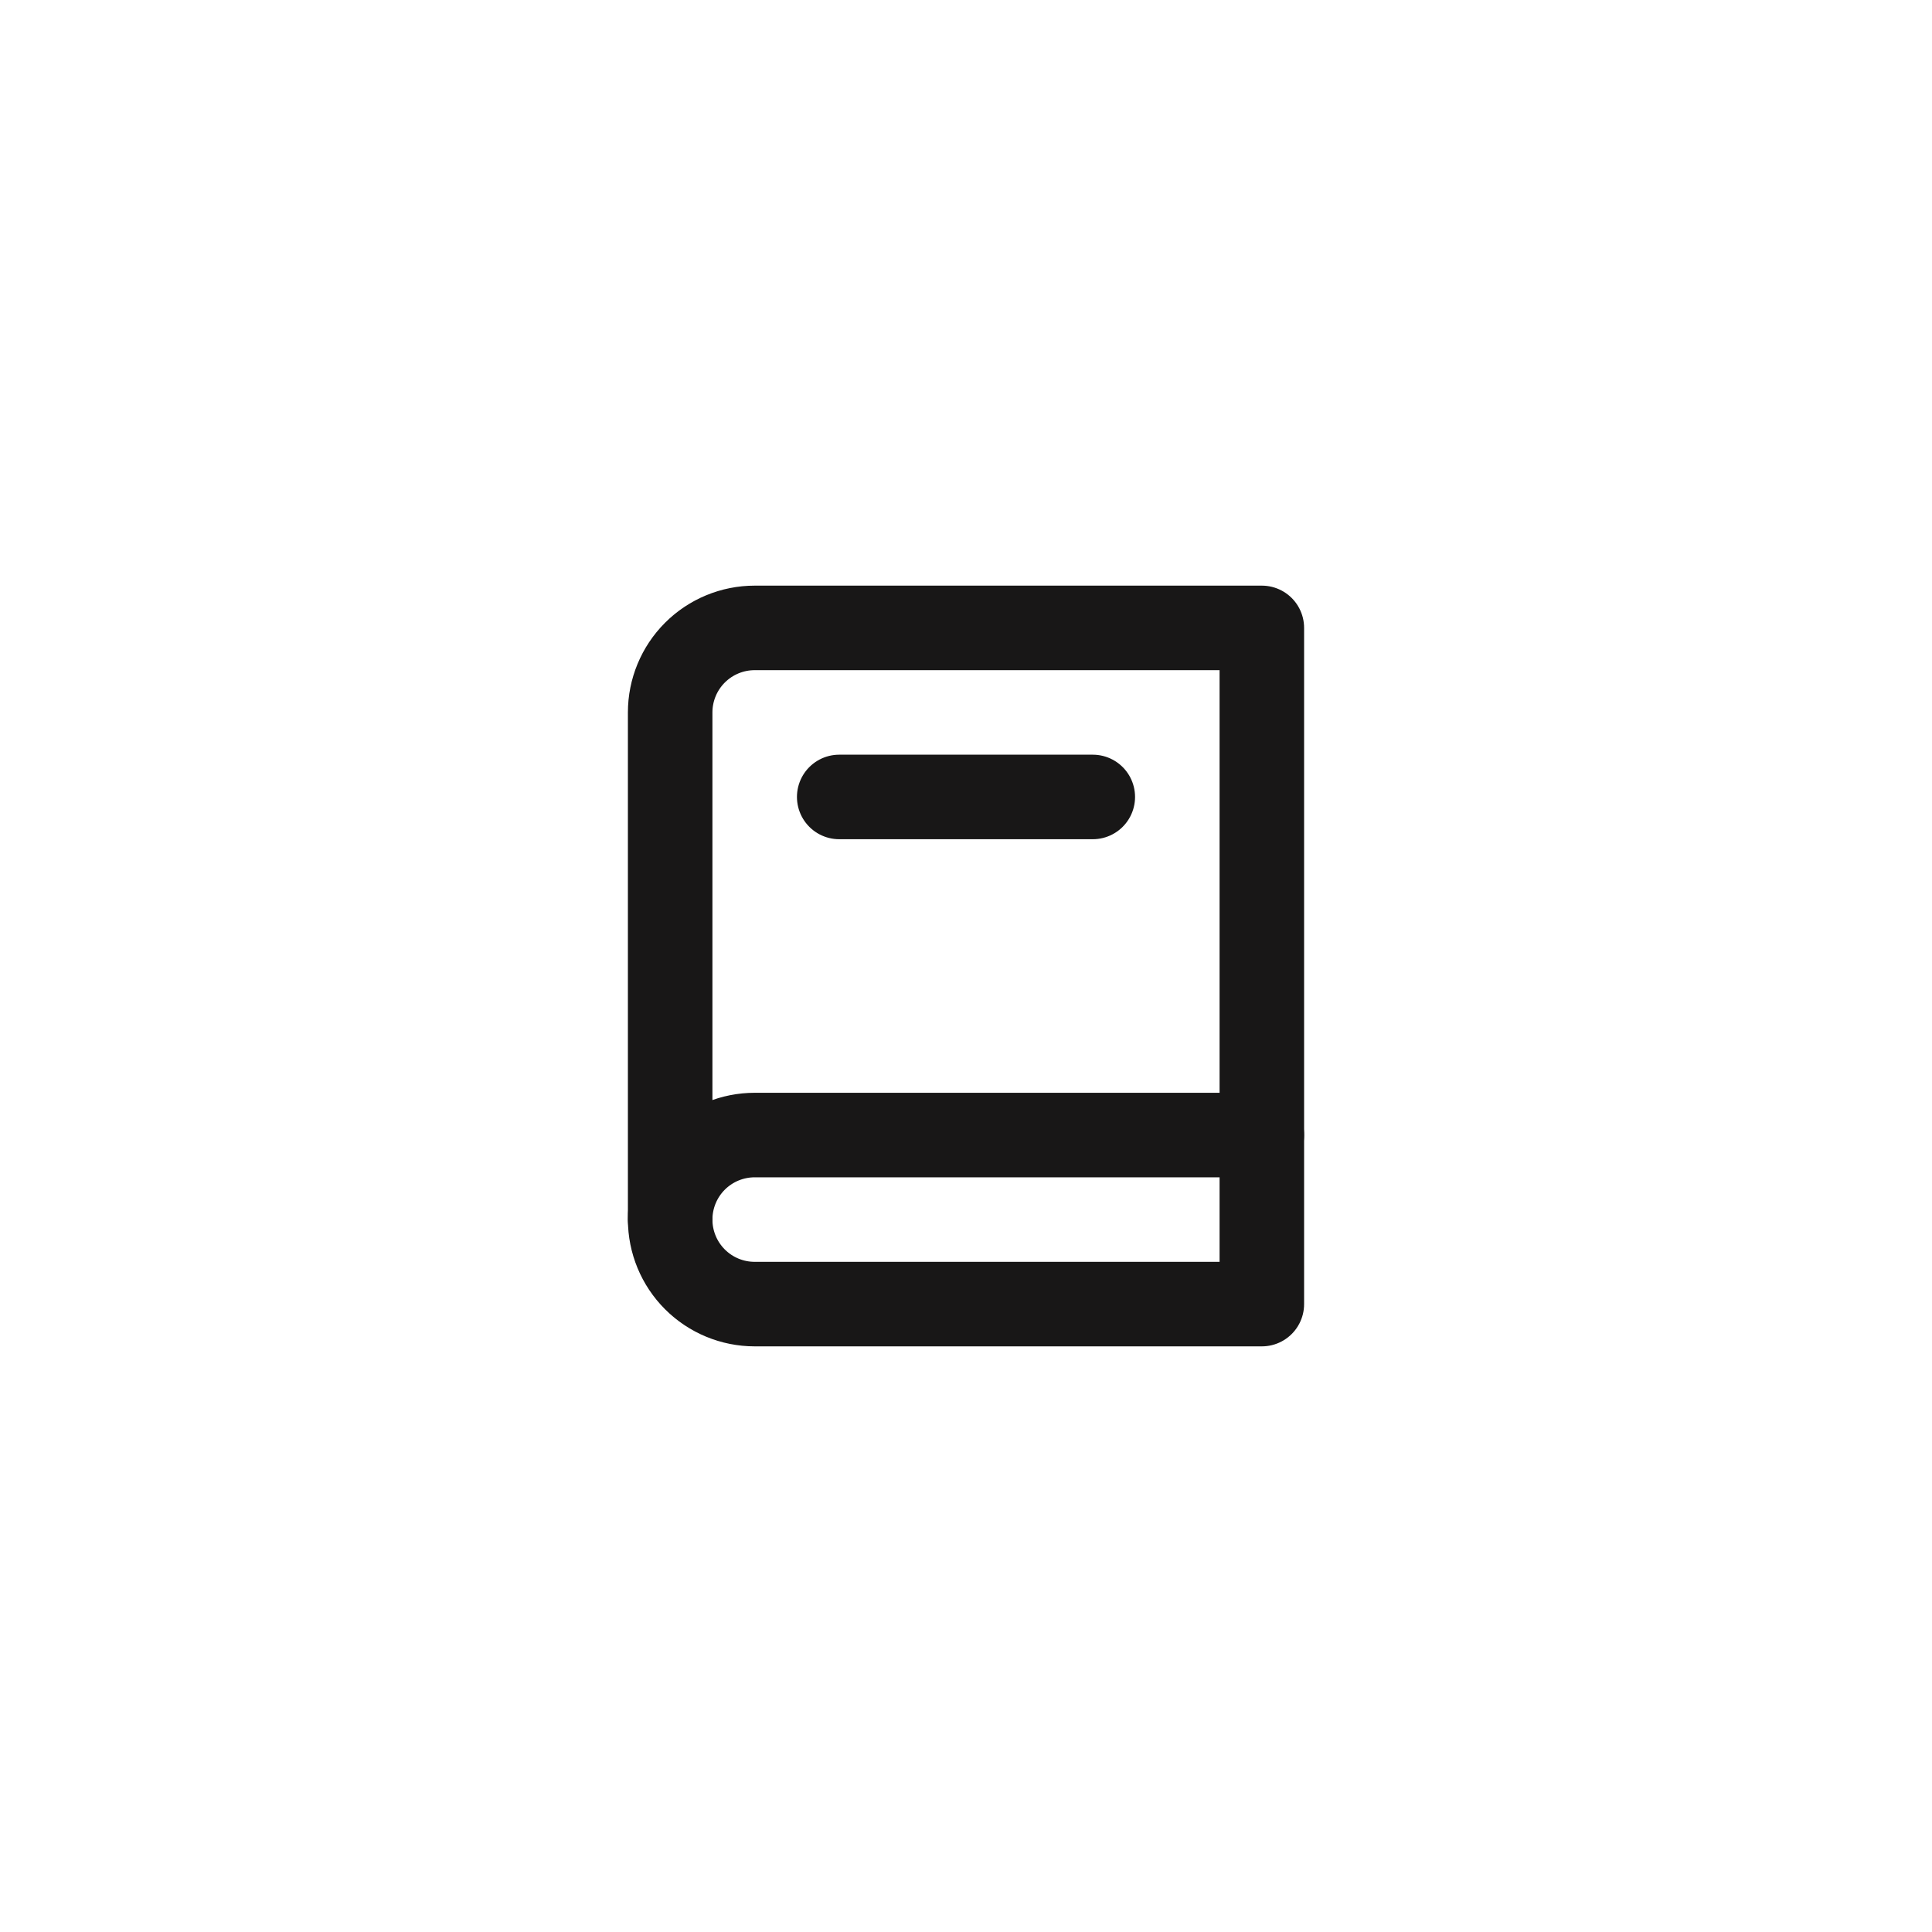 <svg width="80" height="80" viewBox="0 0 80 80" fill="none" xmlns="http://www.w3.org/2000/svg">
<rect width="80" height="80" fill="white"/>
<g clip-path="url(#clip0_631_5165)">
<path d="M52.25 26V54H31.25C30.322 54 29.431 53.631 28.775 52.975C28.119 52.319 27.75 51.428 27.75 50.5V29.5C27.75 28.572 28.119 27.681 28.775 27.025C29.431 26.369 30.322 26 31.25 26H52.25Z" stroke="#181717" stroke-width="3.5" stroke-linecap="round" stroke-linejoin="round"/>
<path d="M52.25 47H31.25C30.322 47 29.431 47.369 28.775 48.025C28.119 48.681 27.75 49.572 27.75 50.5" stroke="#181717" stroke-width="3.5" stroke-linecap="round" stroke-linejoin="round"/>
<path d="M34.75 33H45.25" stroke="#181717" stroke-width="3.5" stroke-linecap="round" stroke-linejoin="round"/>
</g>
<defs>
<clipPath id="clip0_631_5165">
<rect width="42" height="42" fill="white" transform="translate(19 19)"/>
</clipPath>
</defs>
</svg>
